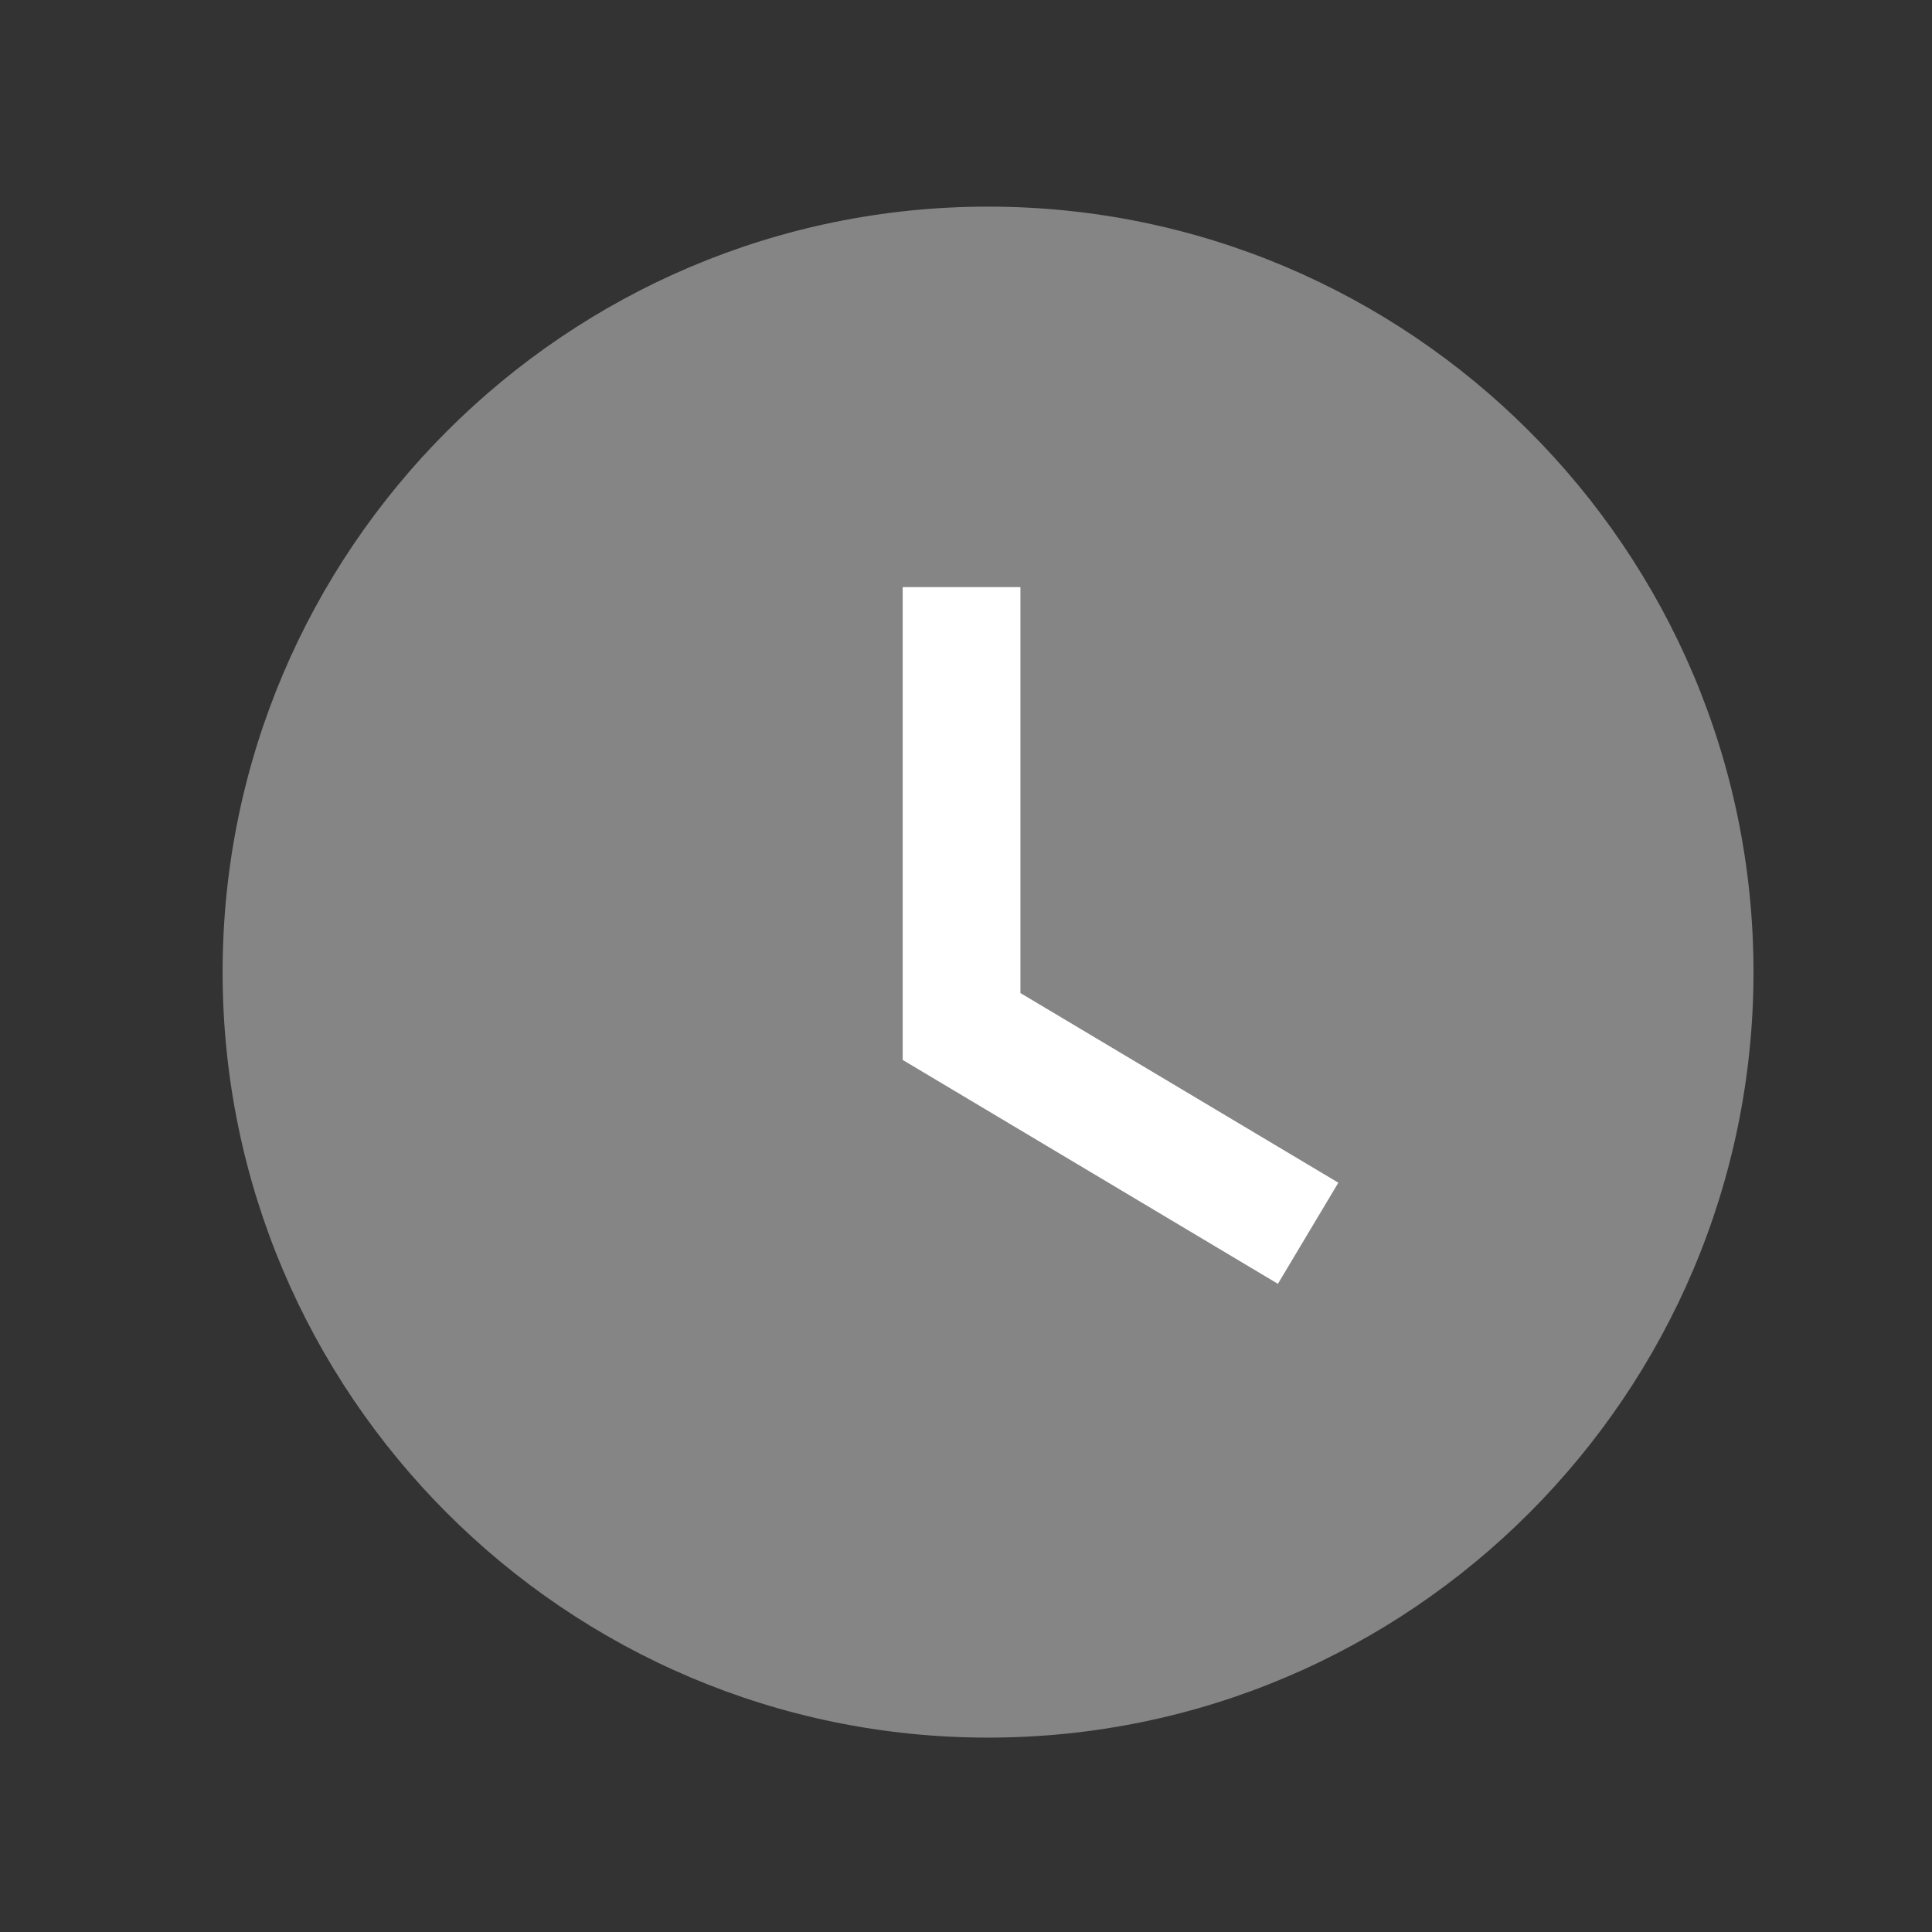 <svg width="18" height="18" viewBox="0 0 18 18" fill="none" xmlns="http://www.w3.org/2000/svg">
<rect x="0" y="0" width="18" height="18" fill="#333333" stroke="none"/>
<path opacity="0.4" fill-rule="evenodd" clip-rule="evenodd" d="M9.206 1.925C5.273 1.925 2.074 5.124 2.074 9.057C2.074 12.989 5.273 16.189 9.206 16.189C13.138 16.189 16.337 12.989 16.337 9.057C16.337 5.124 13.138 1.925 9.206 1.925Z" fill="white"/>
<path d="M8.41 9.875L11.906 11.961L12.469 11.019L9.507 9.252V5.47H8.41V9.875Z" fill="white"/>
</svg>
